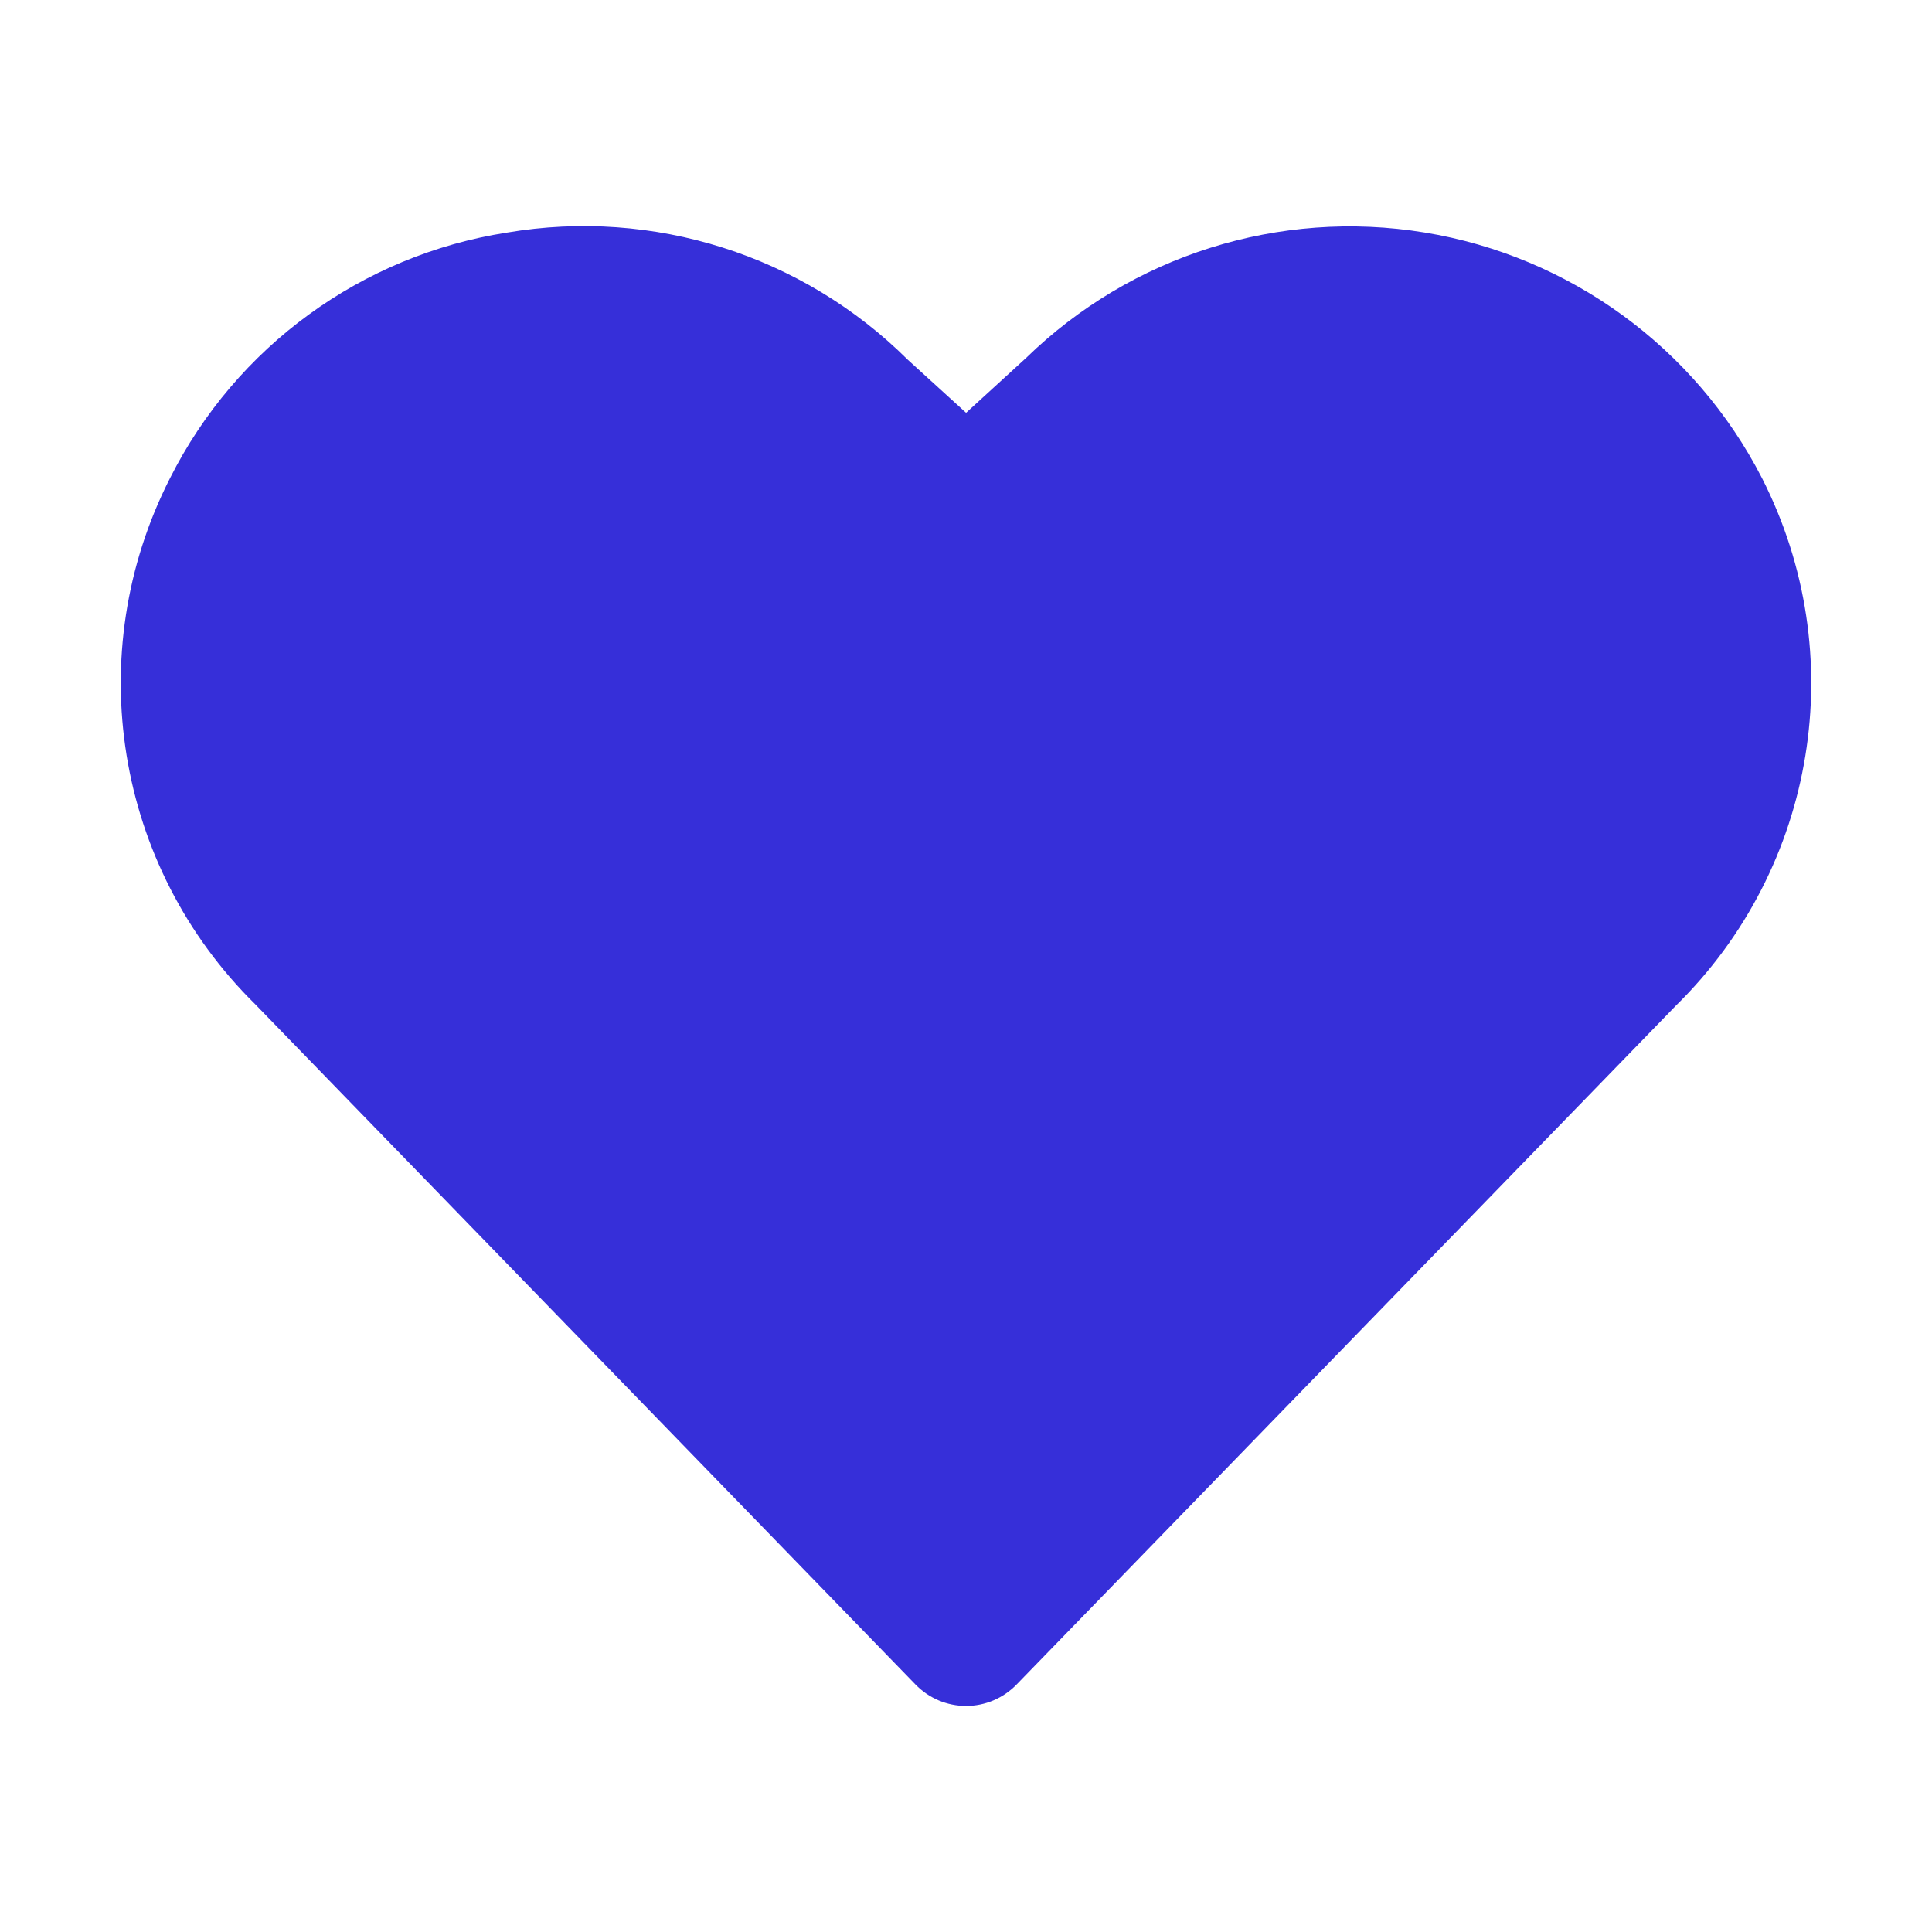 <svg width="24" height="24" viewBox="0 0 24 24" fill="none" xmlns="http://www.w3.org/2000/svg">
<path d="M21.889 5.941C21.055 4.316 19.499 3.183 17.696 2.888C15.893 2.593 14.057 3.171 12.748 4.445L12.001 5.128L11.277 4.469C9.97 3.17 8.117 2.581 6.299 2.889C4.493 3.17 2.934 4.307 2.112 5.94C1.002 8.117 1.43 10.762 3.171 12.476L11.373 20.926C11.538 21.096 11.764 21.192 12.001 21.192C12.237 21.192 12.463 21.096 12.628 20.926L20.819 12.492C22.567 10.776 23 8.124 21.889 5.941Z" fill="#362FD9"/>
</svg>
